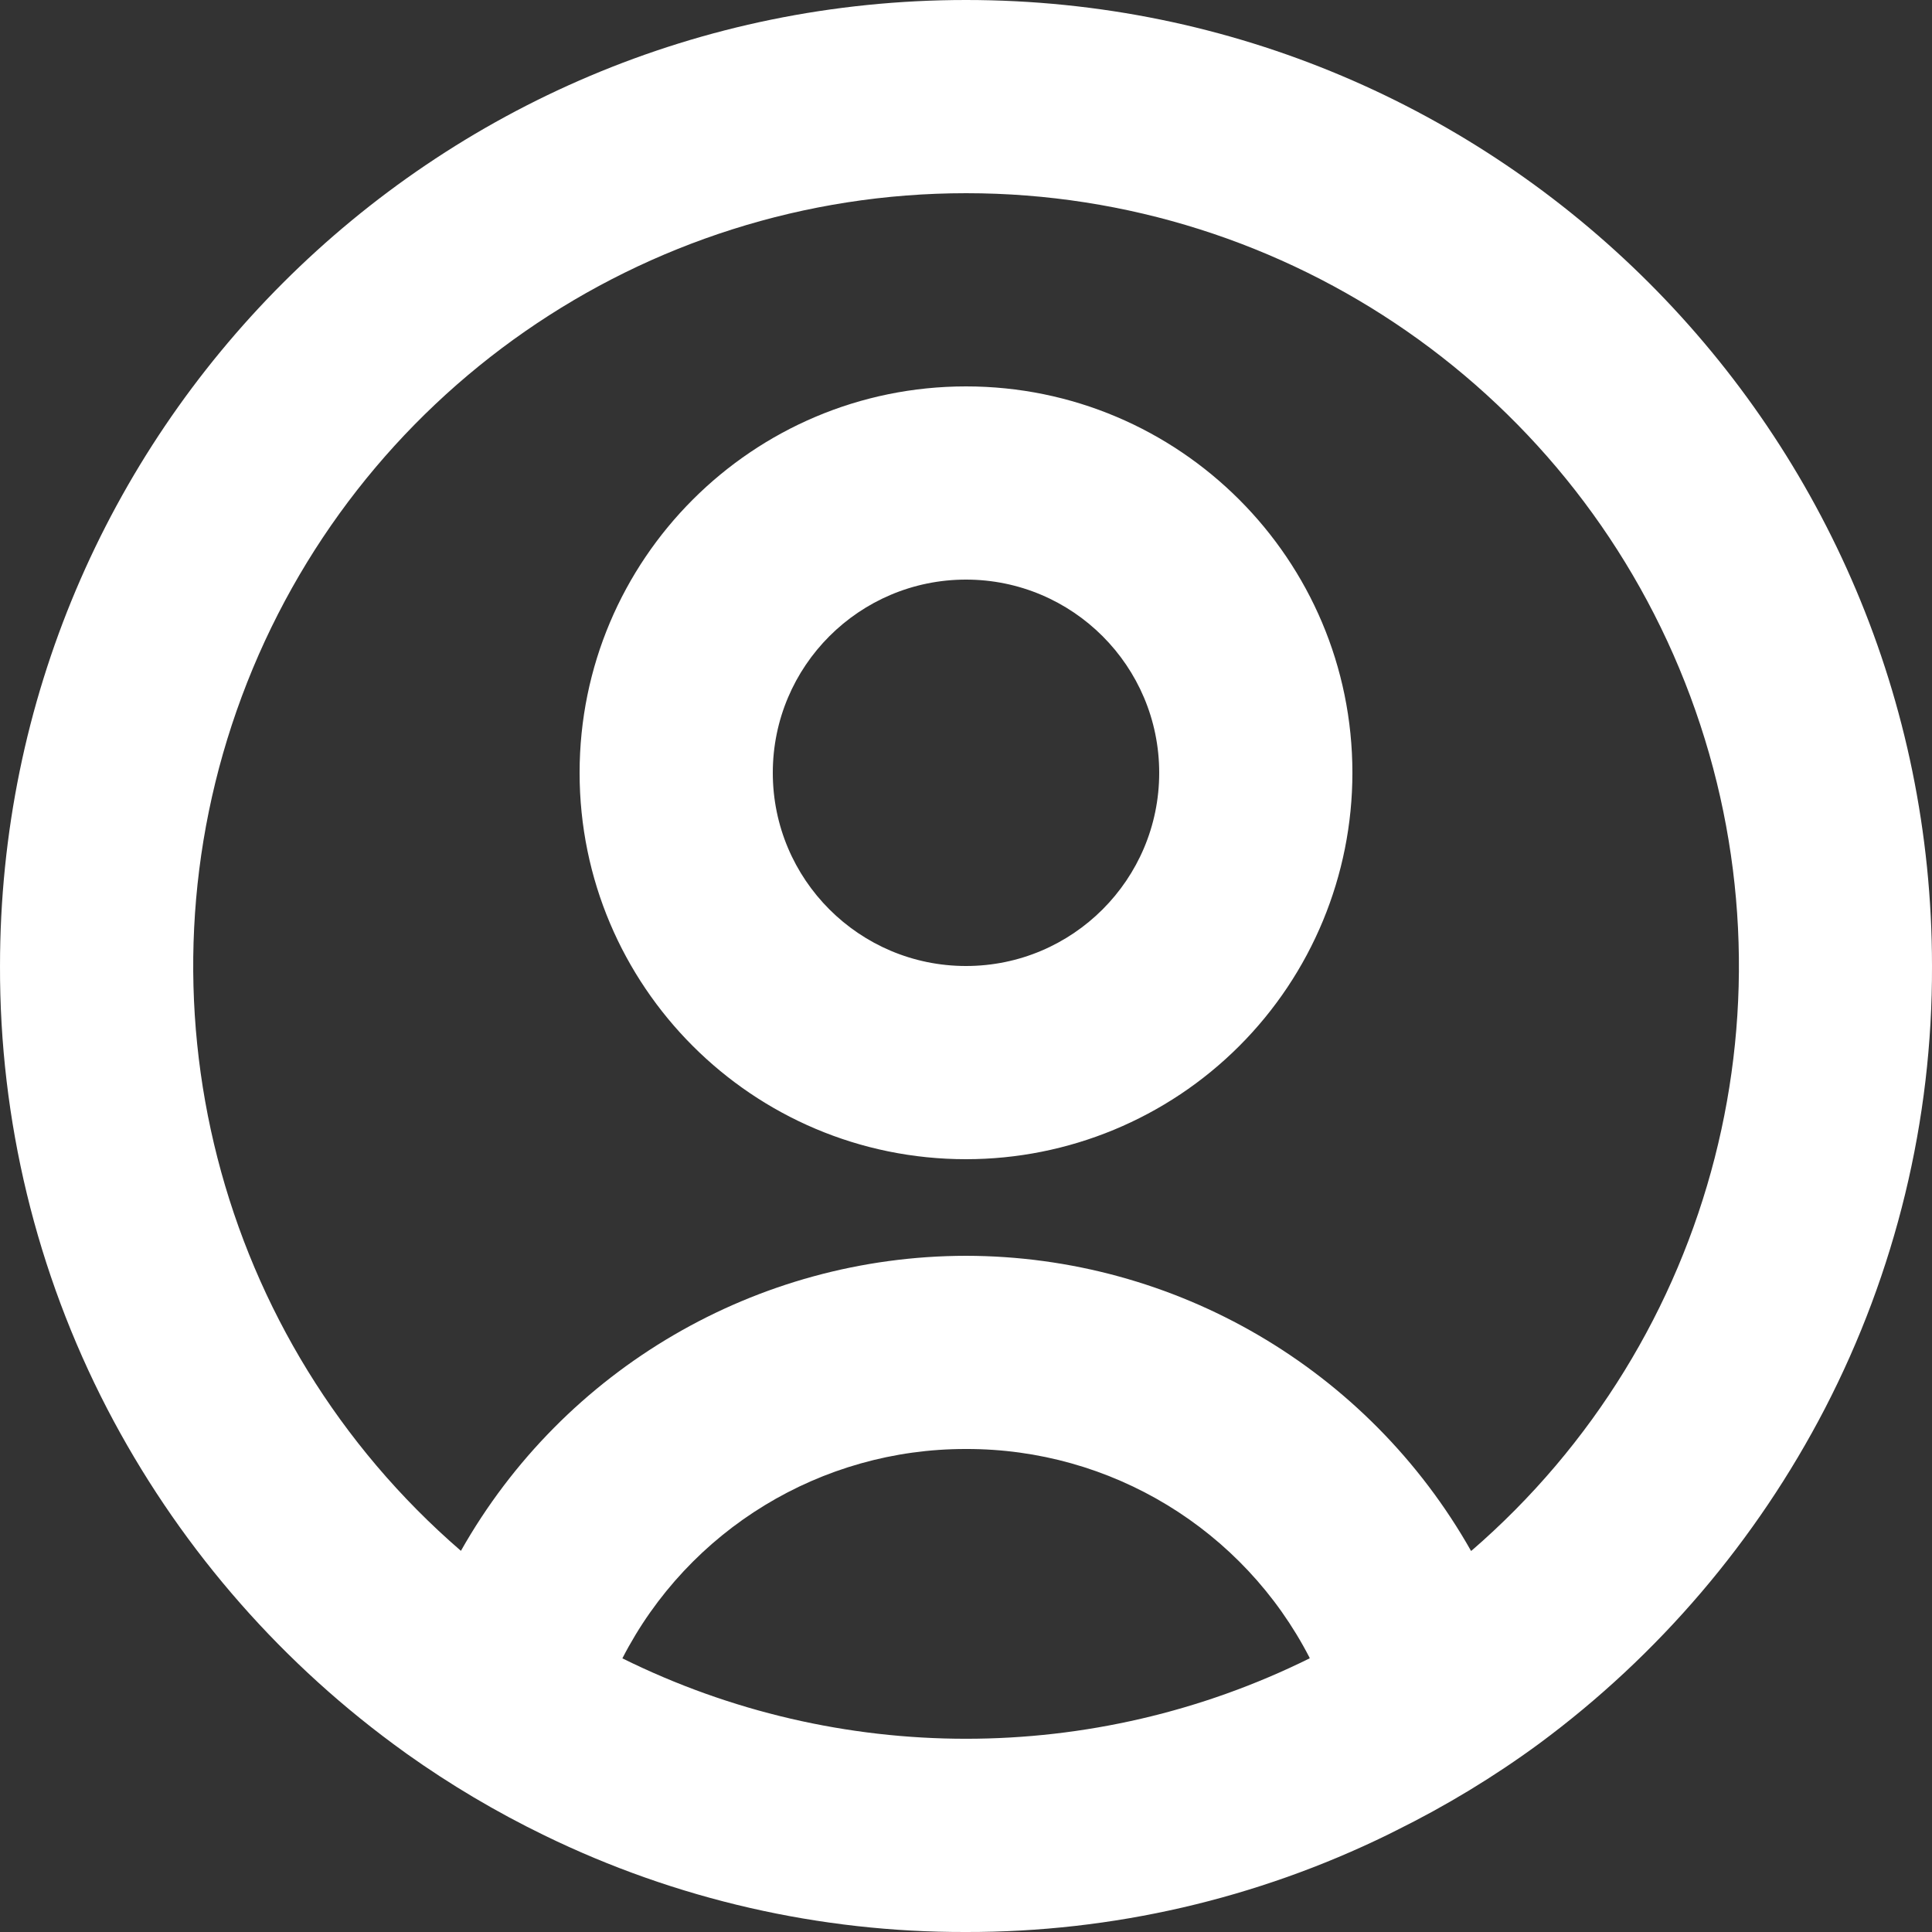 <svg width="14" height="14" viewBox="0 0 14 14" fill="none" xmlns="http://www.w3.org/2000/svg">
<rect x="0" y="0" width="14" height="14" fill="#333333" stroke="none"/>
<path d="M7 14C5.942 14.003 4.897 13.764 3.945 13.3C3.597 13.131 3.263 12.933 2.948 12.709L2.852 12.639C1.984 11.998 1.274 11.166 0.777 10.209C0.263 9.217 -0.003 8.117 3.45959e-05 7C3.45959e-05 3.134 3.134 0 7 0C10.866 0 14 3.134 14 7C14.004 8.116 13.737 9.216 13.224 10.207C12.727 11.165 12.019 11.995 11.152 12.636C10.825 12.876 10.478 13.086 10.114 13.266L10.058 13.294C9.106 13.76 8.06 14.002 7 14ZM7 10.5C5.951 10.498 4.989 11.084 4.51 12.017C6.079 12.794 7.921 12.794 9.49 12.017V12.013C9.01 11.081 8.048 10.497 7 10.5ZM7 9.1C8.516 9.102 9.914 9.919 10.66 11.239L10.671 11.23L10.681 11.222L10.669 11.232L10.662 11.238C12.432 9.708 13.065 7.24 12.249 5.047C11.433 2.854 9.34 1.4 7.001 1.4C4.661 1.4 2.568 2.854 1.752 5.047C0.936 7.24 1.569 9.708 3.34 11.238C4.086 9.918 5.484 9.102 7 9.1ZM7 8.4C5.454 8.4 4.2 7.146 4.2 5.6C4.2 4.054 5.454 2.8 7 2.8C8.546 2.8 9.8 4.054 9.8 5.6C9.8 6.343 9.505 7.055 8.98 7.58C8.455 8.105 7.743 8.4 7 8.4ZM7 4.2C6.227 4.2 5.6 4.827 5.6 5.6C5.6 6.373 6.227 7 7 7C7.773 7 8.4 6.373 8.4 5.6C8.4 4.827 7.773 4.2 7 4.2Z" fill="white"/>
</svg>

